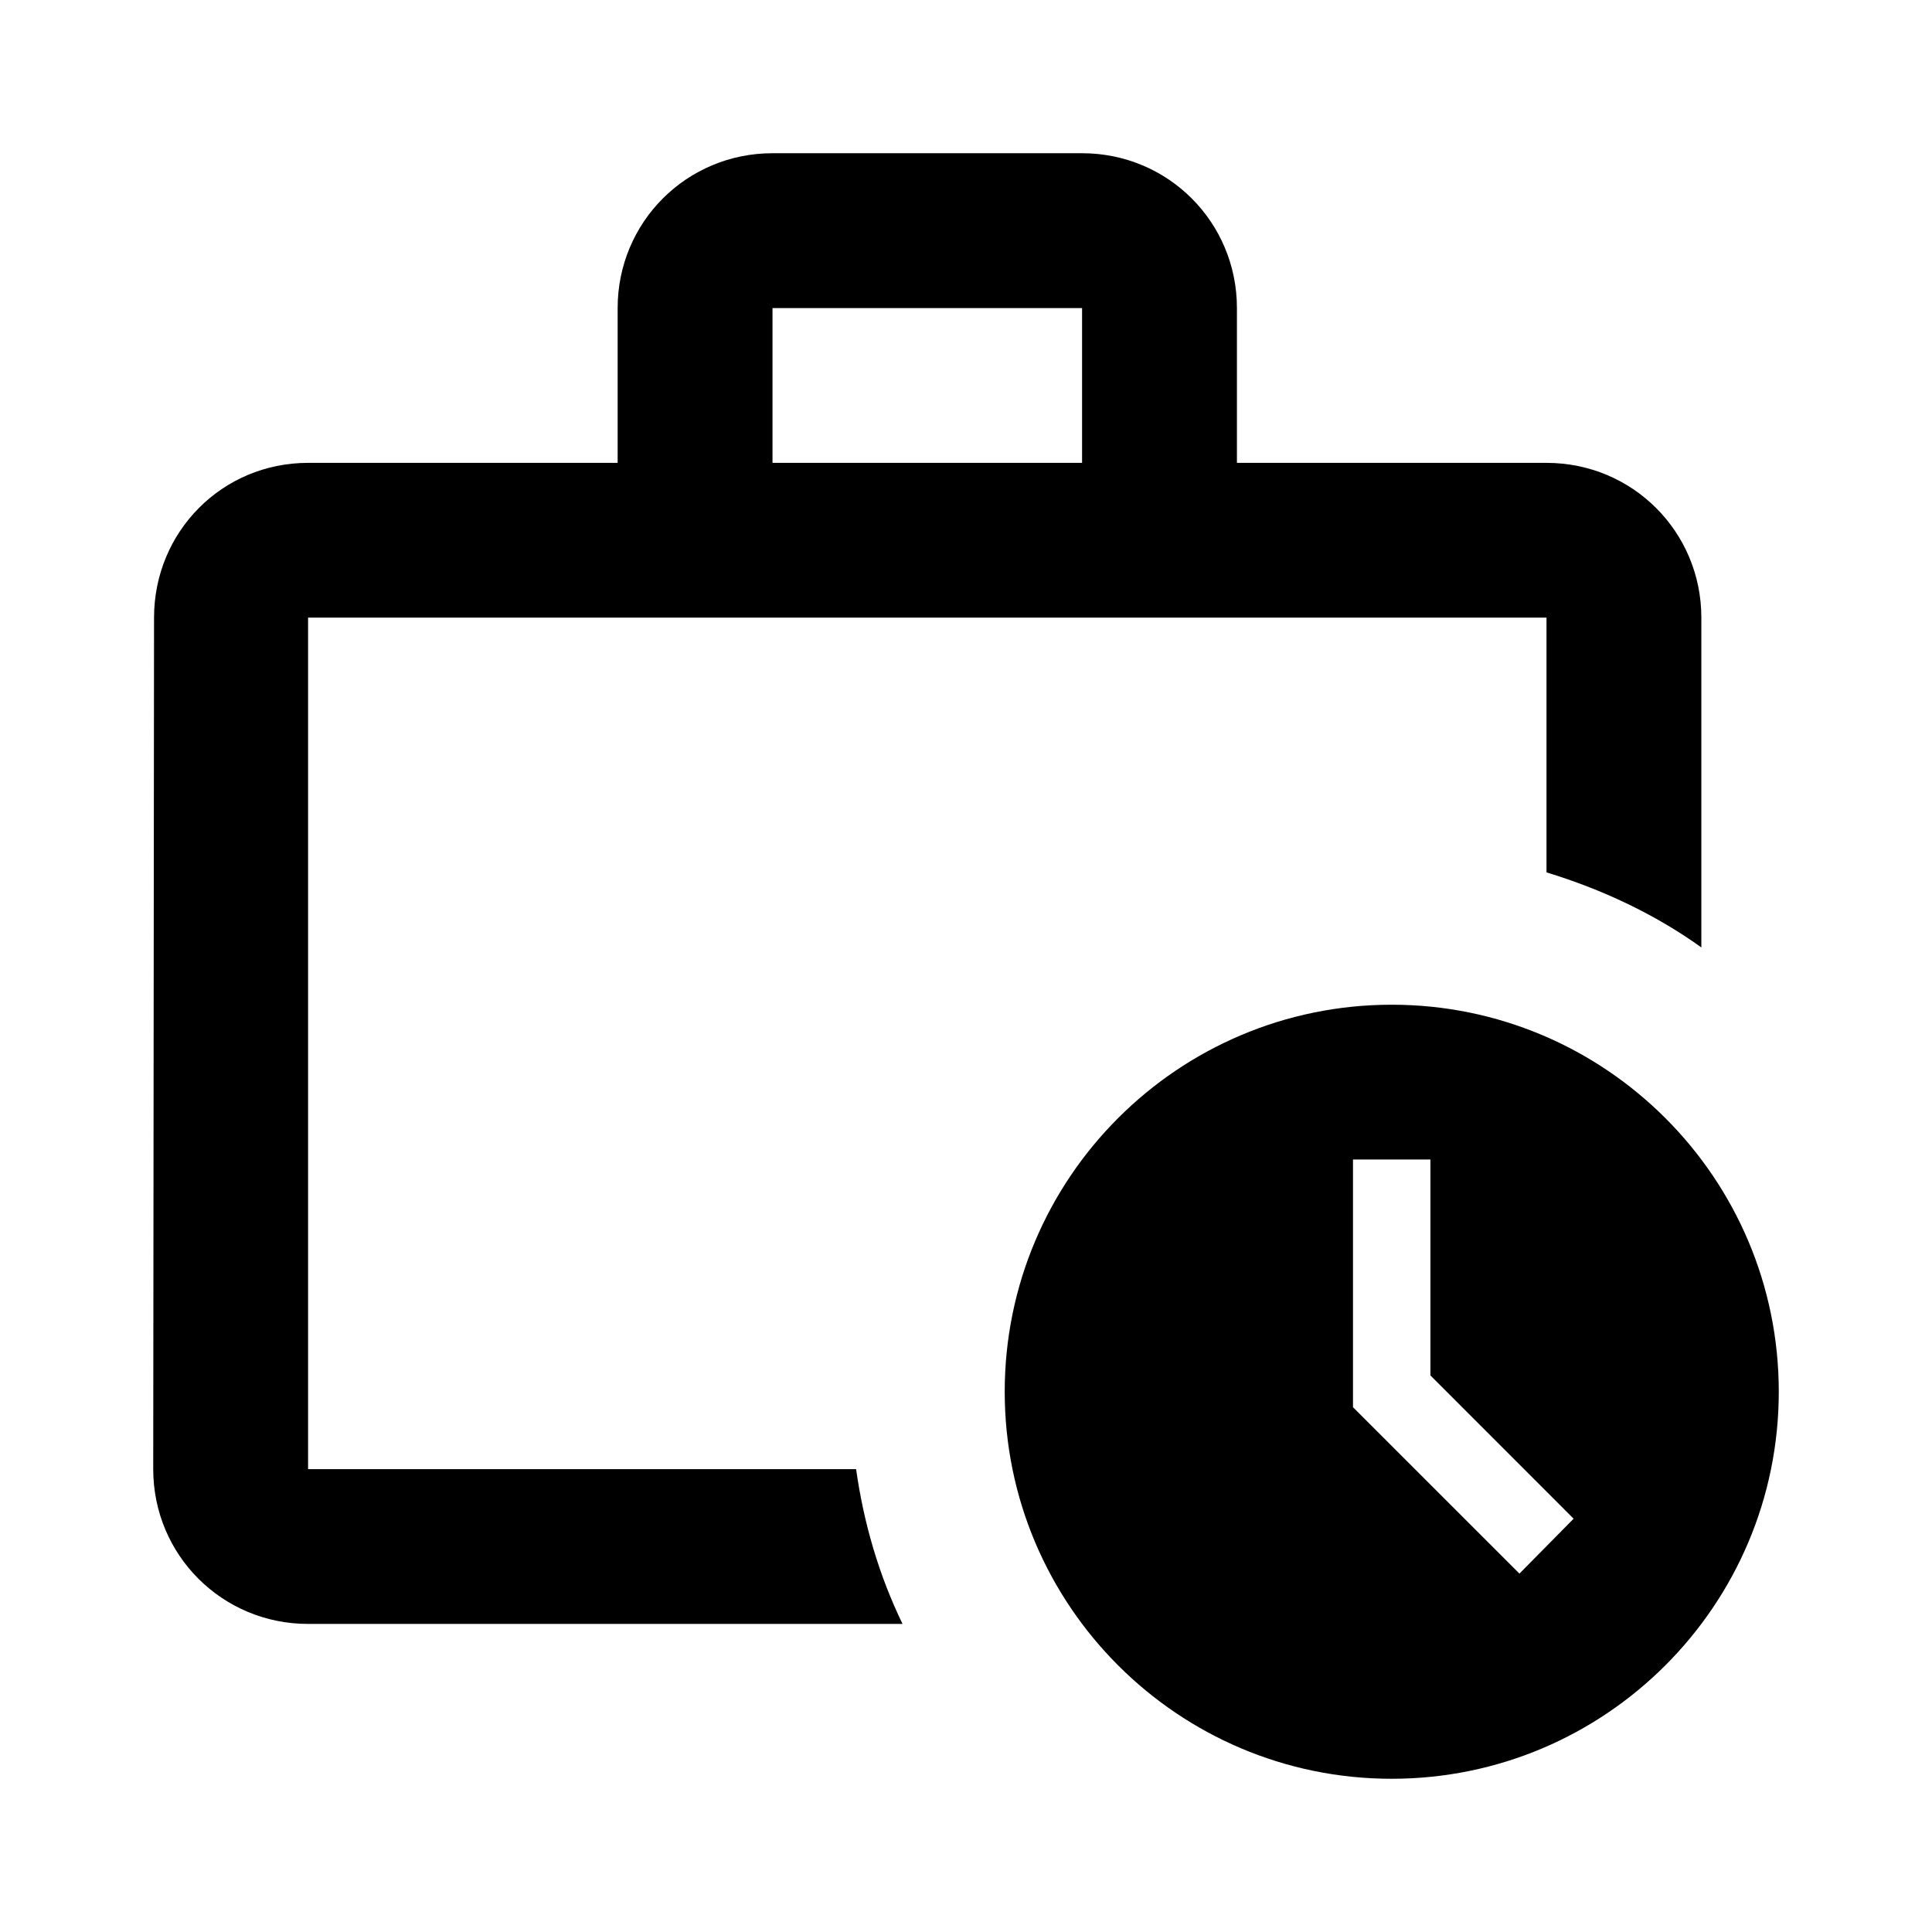             <svg width="26" height="26" viewBox="0 0 26 26" fill="none" xmlns="http://www.w3.org/2000/svg">
                <g id="work_history">
                    <g id="Vector">
                        <path d="M4.146 19.771V8.312H20.812V11.74C21.562 11.969 22.271 12.302 22.896 12.75V8.312C22.896 7.156 21.969 6.229 20.812 6.229H16.646V4.146C16.646 2.99 15.719 2.062 14.562 2.062H10.396C9.24 2.062 8.312 2.99 8.312 4.146V6.229H4.146C2.99 6.229 2.073 7.156 2.073 8.312L2.062 19.771C2.062 20.927 2.99 21.854 4.146 21.854H12.146C11.833 21.208 11.625 20.51 11.521 19.771H4.146ZM10.396 4.146H14.562V6.229H10.396V4.146Z" fill="currentColor"/>
                        <path d="M18.729 13.521C15.854 13.521 13.521 15.854 13.521 18.729C13.521 21.604 15.854 23.938 18.729 23.938C21.604 23.938 23.938 21.604 23.938 18.729C23.938 15.854 21.604 13.521 18.729 13.521ZM20.448 21.177L18.208 18.938V15.604H19.25V18.51L21.177 20.438L20.448 21.177Z" fill="currentColor"/>
                    </g>
                </g>
            </svg>
